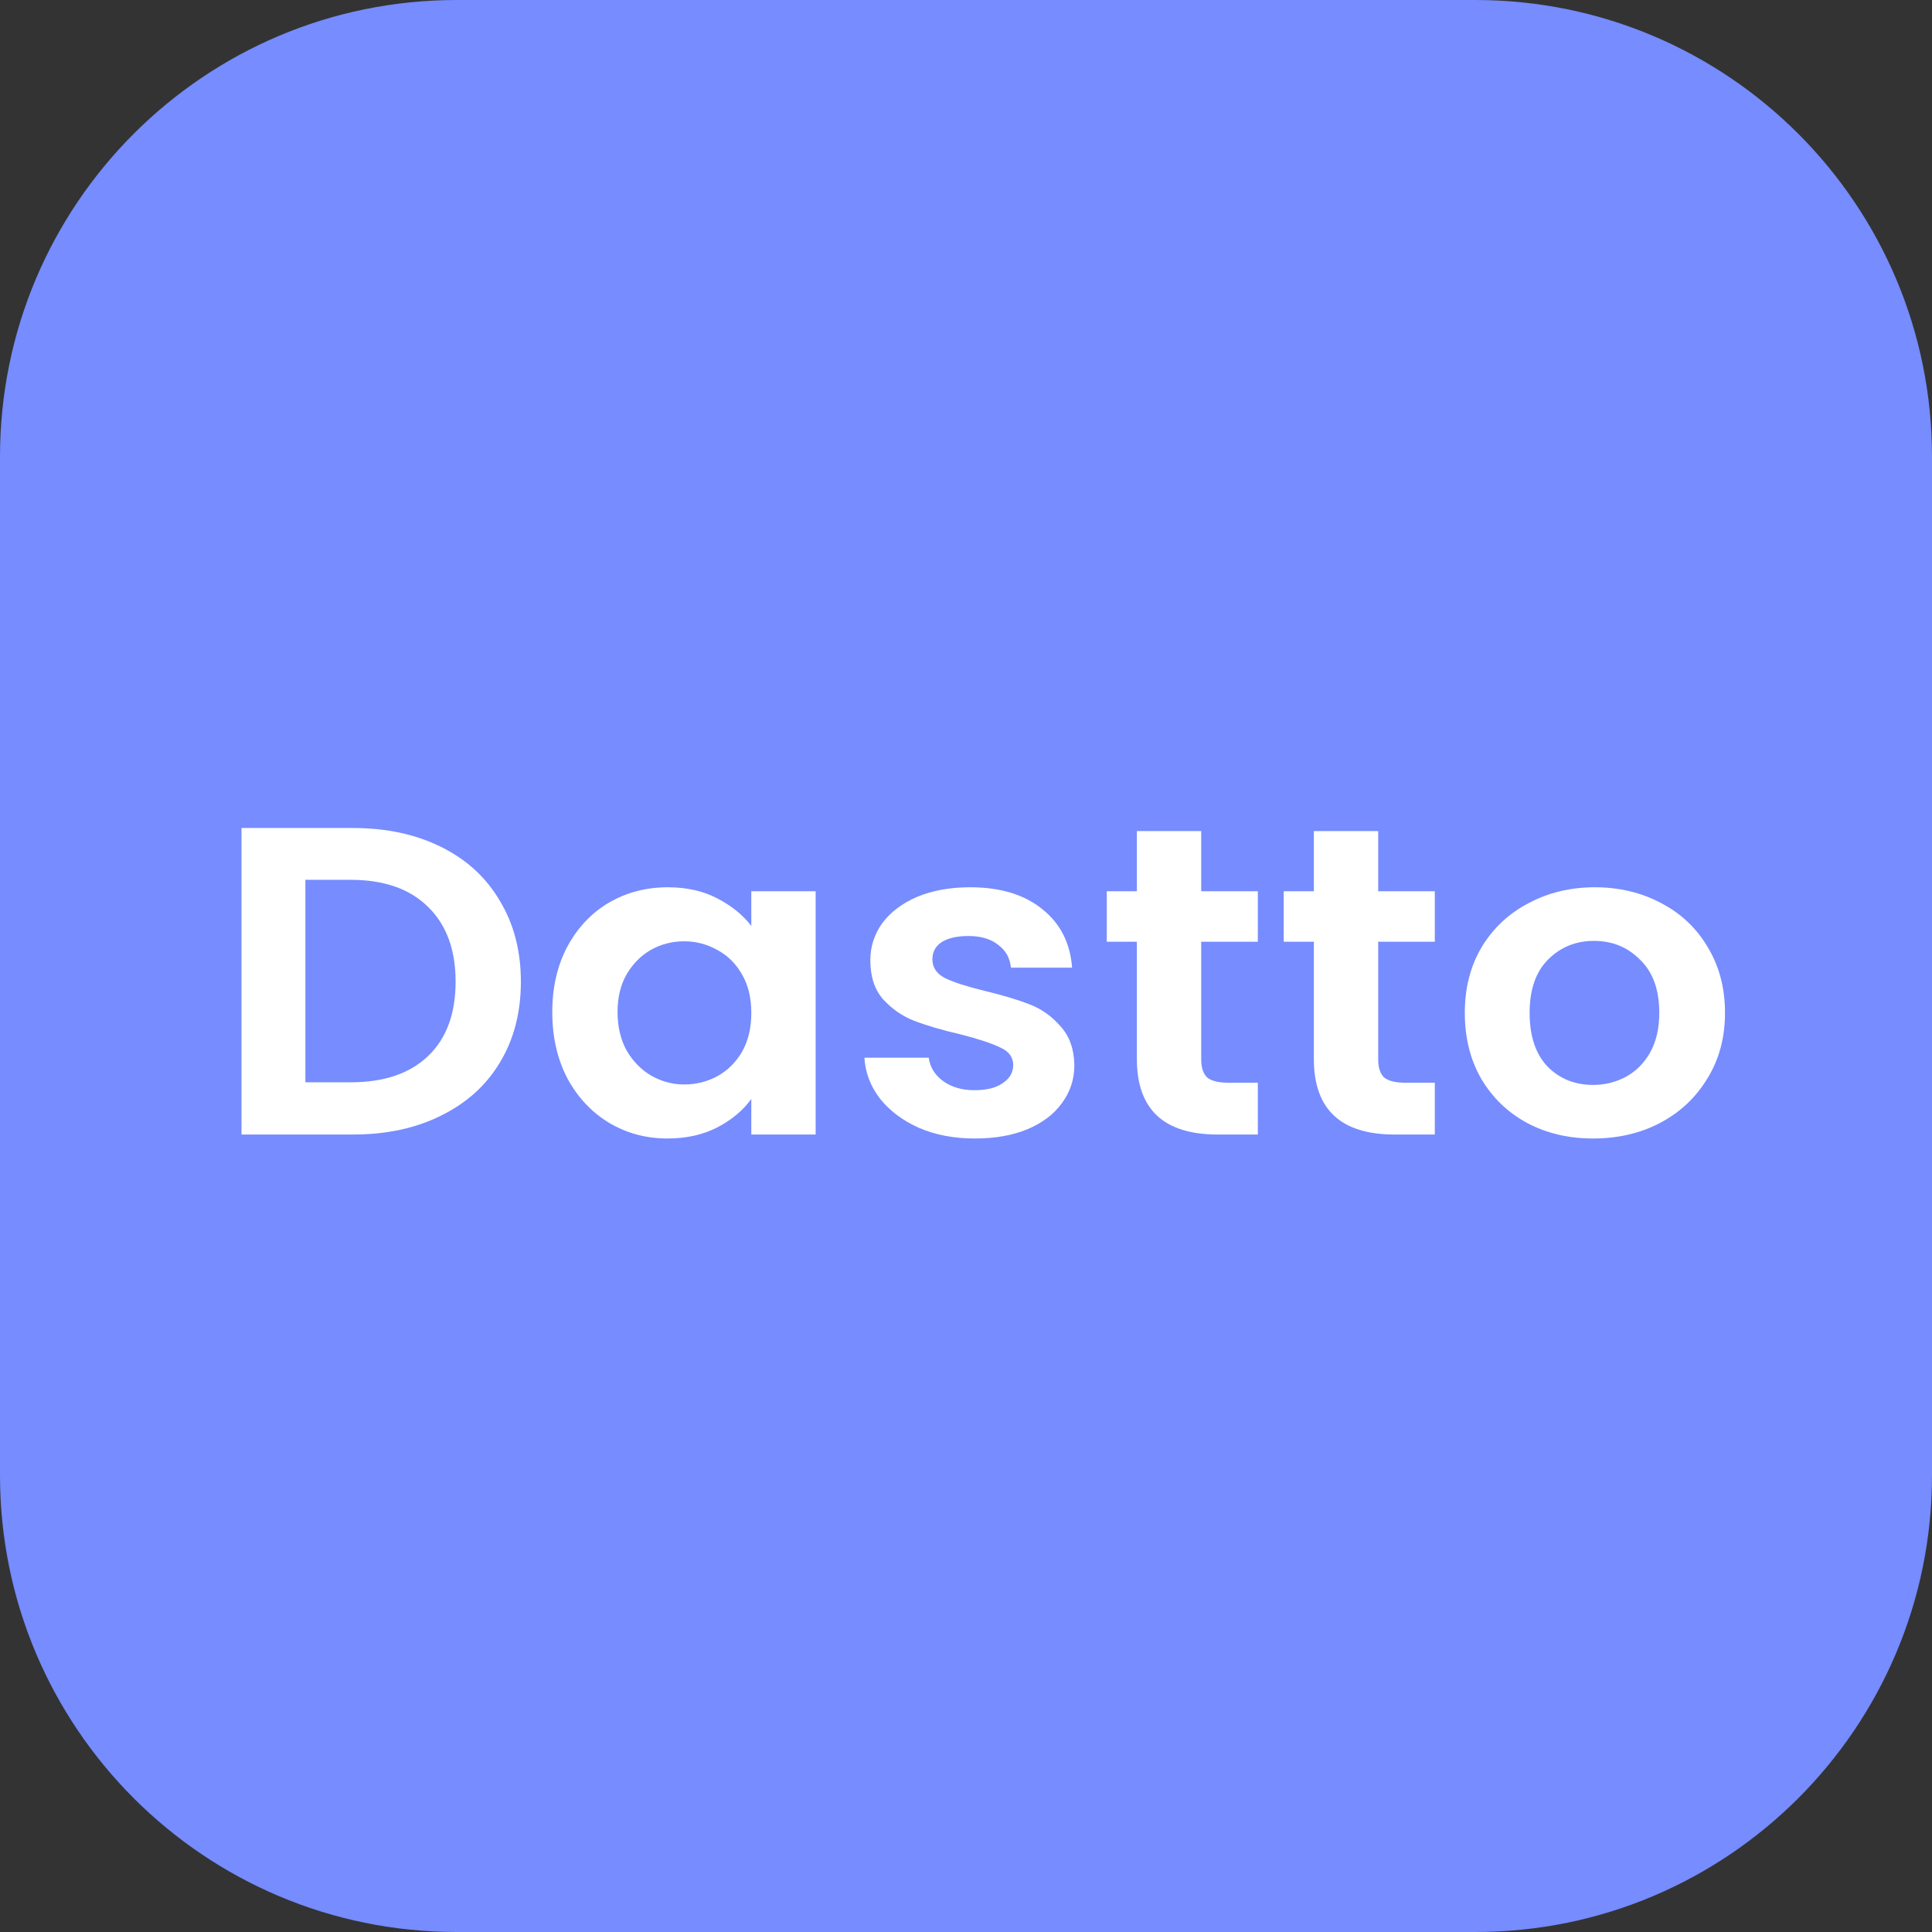 <svg width="56" height="56" viewBox="0 0 56 56" fill="none" xmlns="http://www.w3.org/2000/svg">
<rect x="0" y="0" width="56" height="56" fill="#333333" stroke="none"/>
<g clip-path="url(#clip0_623_4425)">
<path d="M42.764 0H13.236C5.926 0 0 5.926 0 13.236V42.764C0 50.074 5.926 56 13.236 56H42.764C50.074 56 56 50.074 56 42.764V13.236C56 5.926 50.074 0 42.764 0Z" fill="#768CFF"/>
<path d="M10.229 24C11.199 24 12.05 24.183 12.782 24.547C13.523 24.912 14.092 25.434 14.489 26.113C14.895 26.784 15.098 27.564 15.098 28.455C15.098 29.346 14.895 30.127 14.489 30.798C14.092 31.46 13.523 31.973 12.782 32.338C12.05 32.703 11.199 32.885 10.229 32.885H7V24H10.229ZM10.162 31.371C11.133 31.371 11.882 31.116 12.412 30.607C12.941 30.098 13.206 29.381 13.206 28.455C13.206 27.53 12.941 26.809 12.412 26.291C11.882 25.765 11.133 25.502 10.162 25.502H8.852V31.371H10.162Z" fill="white"/>
<path d="M16.008 29.334C16.008 28.621 16.153 27.989 16.445 27.437C16.744 26.885 17.146 26.461 17.649 26.164C18.16 25.867 18.729 25.718 19.355 25.718C19.902 25.718 20.379 25.825 20.784 26.037C21.199 26.249 21.53 26.516 21.777 26.839V25.833H23.642V32.885H21.777V31.854C21.539 32.185 21.208 32.461 20.784 32.682C20.37 32.894 19.889 33 19.342 33C18.725 33 18.16 32.847 17.649 32.542C17.146 32.236 16.744 31.808 16.445 31.256C16.153 30.696 16.008 30.055 16.008 29.334ZM21.777 29.359C21.777 28.926 21.689 28.557 21.512 28.252C21.336 27.938 21.098 27.7 20.798 27.539C20.498 27.369 20.176 27.284 19.832 27.284C19.488 27.284 19.17 27.365 18.879 27.526C18.588 27.687 18.35 27.925 18.165 28.239C17.988 28.545 17.9 28.91 17.9 29.334C17.9 29.758 17.988 30.131 18.165 30.454C18.35 30.768 18.588 31.01 18.879 31.18C19.179 31.349 19.497 31.434 19.832 31.434C20.176 31.434 20.498 31.354 20.798 31.192C21.098 31.023 21.336 30.785 21.512 30.48C21.689 30.166 21.777 29.792 21.777 29.359Z" fill="white"/>
<path d="M28.257 33C27.657 33 27.119 32.898 26.642 32.694C26.166 32.482 25.787 32.198 25.505 31.842C25.231 31.485 25.081 31.09 25.055 30.658H26.92C26.956 30.929 27.092 31.154 27.331 31.332C27.578 31.511 27.882 31.6 28.243 31.6C28.596 31.6 28.87 31.532 29.064 31.396C29.267 31.26 29.368 31.086 29.368 30.874C29.368 30.645 29.245 30.475 28.998 30.365C28.759 30.246 28.376 30.119 27.846 29.983C27.3 29.856 26.85 29.724 26.497 29.588C26.153 29.453 25.853 29.245 25.597 28.965C25.35 28.685 25.227 28.307 25.227 27.832C25.227 27.441 25.341 27.085 25.571 26.762C25.809 26.44 26.144 26.185 26.576 25.999C27.017 25.812 27.533 25.718 28.124 25.718C28.998 25.718 29.695 25.931 30.215 26.355C30.735 26.771 31.022 27.335 31.075 28.048H29.302C29.276 27.768 29.152 27.547 28.931 27.386C28.72 27.216 28.433 27.131 28.071 27.131C27.736 27.131 27.476 27.191 27.291 27.31C27.114 27.429 27.026 27.594 27.026 27.806C27.026 28.044 27.15 28.226 27.397 28.354C27.644 28.472 28.027 28.596 28.548 28.723C29.077 28.85 29.514 28.982 29.858 29.117C30.202 29.253 30.497 29.465 30.744 29.754C31 30.034 31.132 30.407 31.141 30.874C31.141 31.282 31.022 31.646 30.784 31.969C30.555 32.291 30.219 32.546 29.778 32.733C29.346 32.911 28.839 33 28.257 33Z" fill="white"/>
<path d="M34.818 27.297V30.709C34.818 30.946 34.876 31.12 34.99 31.231C35.114 31.332 35.317 31.383 35.599 31.383H36.459V32.885H35.295C33.733 32.885 32.953 32.156 32.953 30.696V27.297H32.08V25.833H32.953V24.089H34.818V25.833H36.459V27.297H34.818Z" fill="white"/>
<path d="M39.948 27.297V30.709C39.948 30.946 40.005 31.12 40.12 31.231C40.244 31.332 40.447 31.383 40.729 31.383H41.589V32.885H40.425C38.863 32.885 38.083 32.156 38.083 30.696V27.297H37.209V25.833H38.083V24.089H39.948V25.833H41.589V27.297H39.948Z" fill="white"/>
<path d="M46.176 33C45.47 33 44.835 32.852 44.271 32.554C43.706 32.249 43.261 31.82 42.934 31.269C42.617 30.717 42.458 30.081 42.458 29.359C42.458 28.638 42.621 28.001 42.948 27.45C43.283 26.898 43.737 26.474 44.31 26.177C44.884 25.871 45.523 25.718 46.229 25.718C46.935 25.718 47.574 25.871 48.148 26.177C48.721 26.474 49.171 26.898 49.497 27.45C49.832 28.001 50 28.638 50 29.359C50 30.081 49.828 30.717 49.484 31.269C49.149 31.82 48.69 32.249 48.108 32.554C47.535 32.852 46.891 33 46.176 33ZM46.176 31.447C46.511 31.447 46.825 31.371 47.116 31.218C47.416 31.057 47.654 30.819 47.83 30.505C48.007 30.191 48.095 29.809 48.095 29.359C48.095 28.689 47.909 28.175 47.539 27.819C47.177 27.454 46.732 27.272 46.203 27.272C45.673 27.272 45.228 27.454 44.866 27.819C44.513 28.175 44.337 28.689 44.337 29.359C44.337 30.03 44.509 30.547 44.853 30.912C45.206 31.269 45.647 31.447 46.176 31.447Z" fill="white"/>
</g>
<defs>
<clipPath id="clip0_623_4425">
<rect width="56" height="56" fill="white"/>
</clipPath>
</defs>
</svg>
